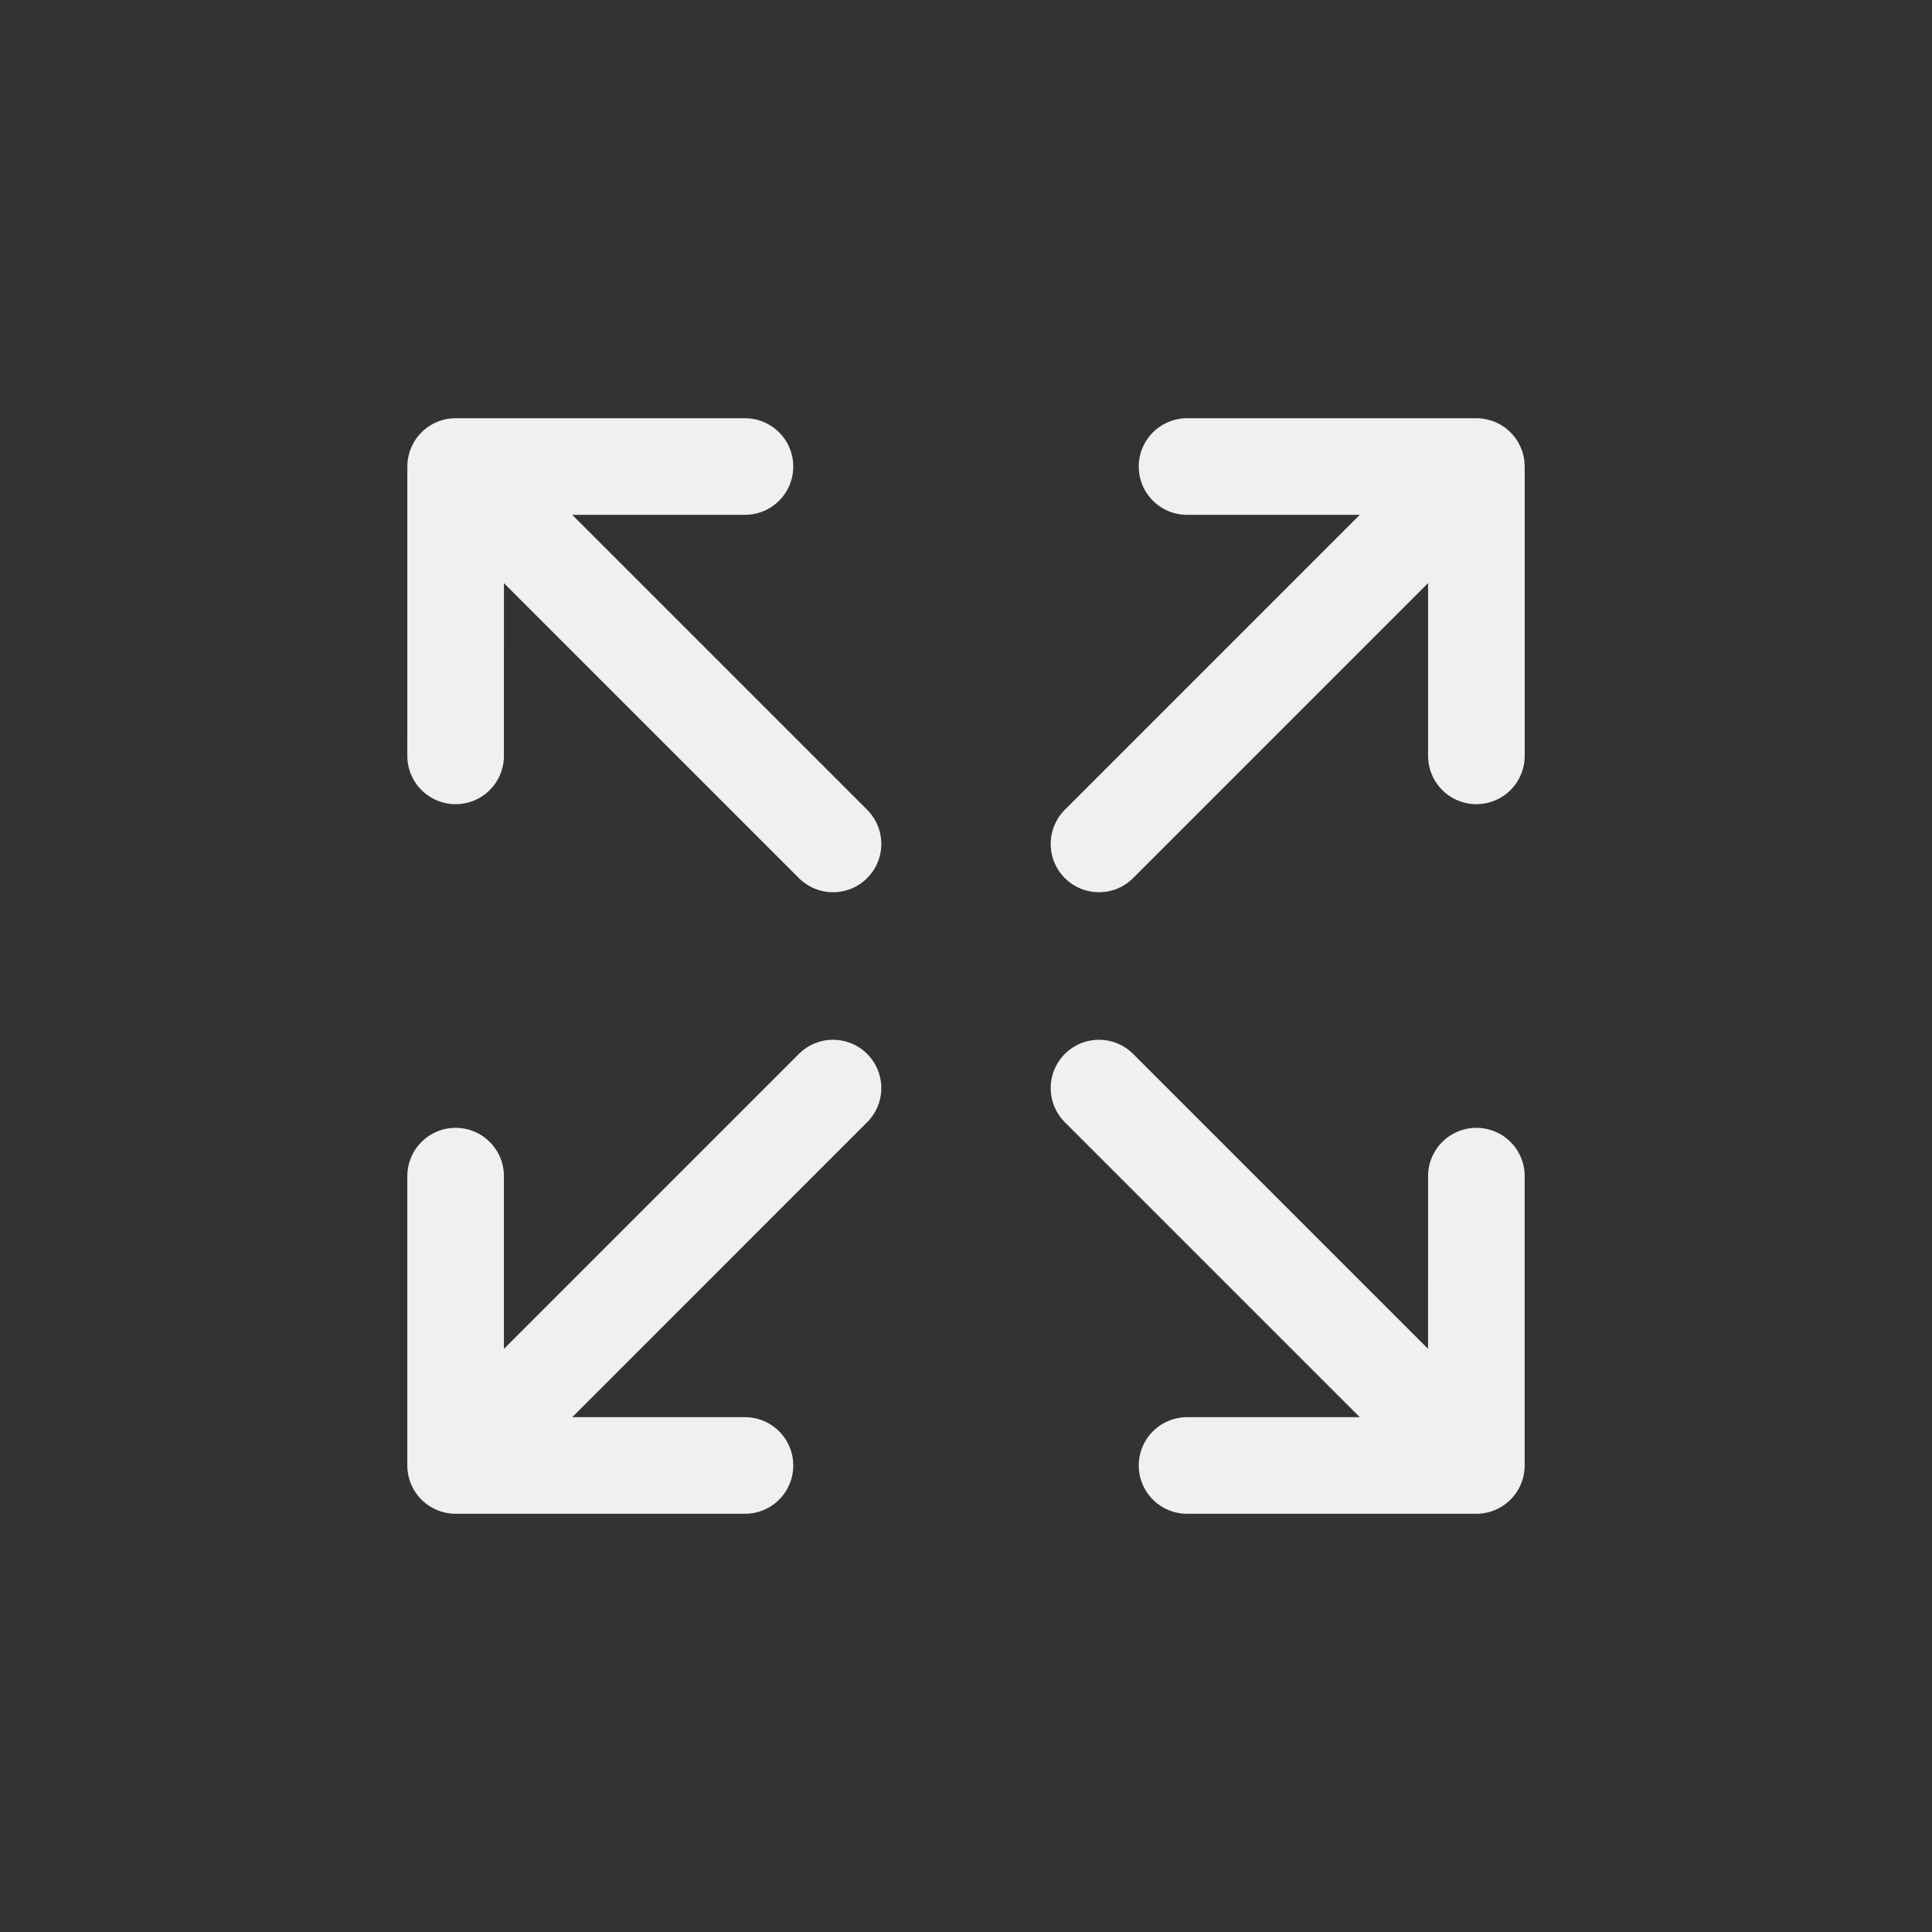 <?xml version="1.0" encoding="utf-8"?>
<!-- Generator: Adobe Illustrator 16.0.0, SVG Export Plug-In . SVG Version: 6.00 Build 0)  -->
<!DOCTYPE svg PUBLIC "-//W3C//DTD SVG 1.1//EN" "http://www.w3.org/Graphics/SVG/1.1/DTD/svg11.dtd">
<svg version="1.1" id="Layer_1" xmlns="http://www.w3.org/2000/svg" xmlns:xlink="http://www.w3.org/1999/xlink" x="0px" y="0px"
	 width="120px" height="120px" viewBox="0 0 120 120" enable-background="new 0 0 120 120" xml:space="preserve">
<rect x="0" y="0" width="120" height="120" fill="#333333" stroke="none"/>
<g>
	<g>
		
			<polyline fill="none" stroke="#F0F0F0" stroke-width="6" stroke-linecap="round" stroke-linejoin="round" stroke-miterlimit="10" points="
			51.74,67.582 29.869,89.454 28.814,90.51 		"/>
		
			<polyline fill="none" stroke="#F0F0F0" stroke-width="6" stroke-linecap="round" stroke-linejoin="round" stroke-miterlimit="10" points="
			46.271,91.023 28.299,91.022 28.299,73.051 		"/>
	</g>
	<g>
		
			<polyline fill="none" stroke="#F0F0F0" stroke-width="6" stroke-linecap="round" stroke-linejoin="round" stroke-miterlimit="10" points="
			68.26,67.582 90.131,89.453 91.188,90.508 		"/>
		
			<polyline fill="none" stroke="#F0F0F0" stroke-width="6" stroke-linecap="round" stroke-linejoin="round" stroke-miterlimit="10" points="
			91.701,73.051 91.699,91.023 73.729,91.023 		"/>
	</g>
	<g>
		
			<polyline fill="none" stroke="#F0F0F0" stroke-width="6" stroke-linecap="round" stroke-linejoin="round" stroke-miterlimit="10" points="
			68.26,52.418 90.131,30.546 91.186,29.49 		"/>
		
			<polyline fill="none" stroke="#F0F0F0" stroke-width="6" stroke-linecap="round" stroke-linejoin="round" stroke-miterlimit="10" points="
			73.729,28.977 91.701,28.978 91.701,46.949 		"/>
	</g>
	<g>
		
			<polyline fill="none" stroke="#F0F0F0" stroke-width="6" stroke-linecap="round" stroke-linejoin="round" stroke-miterlimit="10" points="
			51.74,52.418 29.869,30.547 28.813,29.492 		"/>
		
			<polyline fill="none" stroke="#F0F0F0" stroke-width="6" stroke-linecap="round" stroke-linejoin="round" stroke-miterlimit="10" points="
			28.299,46.949 28.301,28.977 46.271,28.977 		"/>
	</g>
</g>
</svg>
